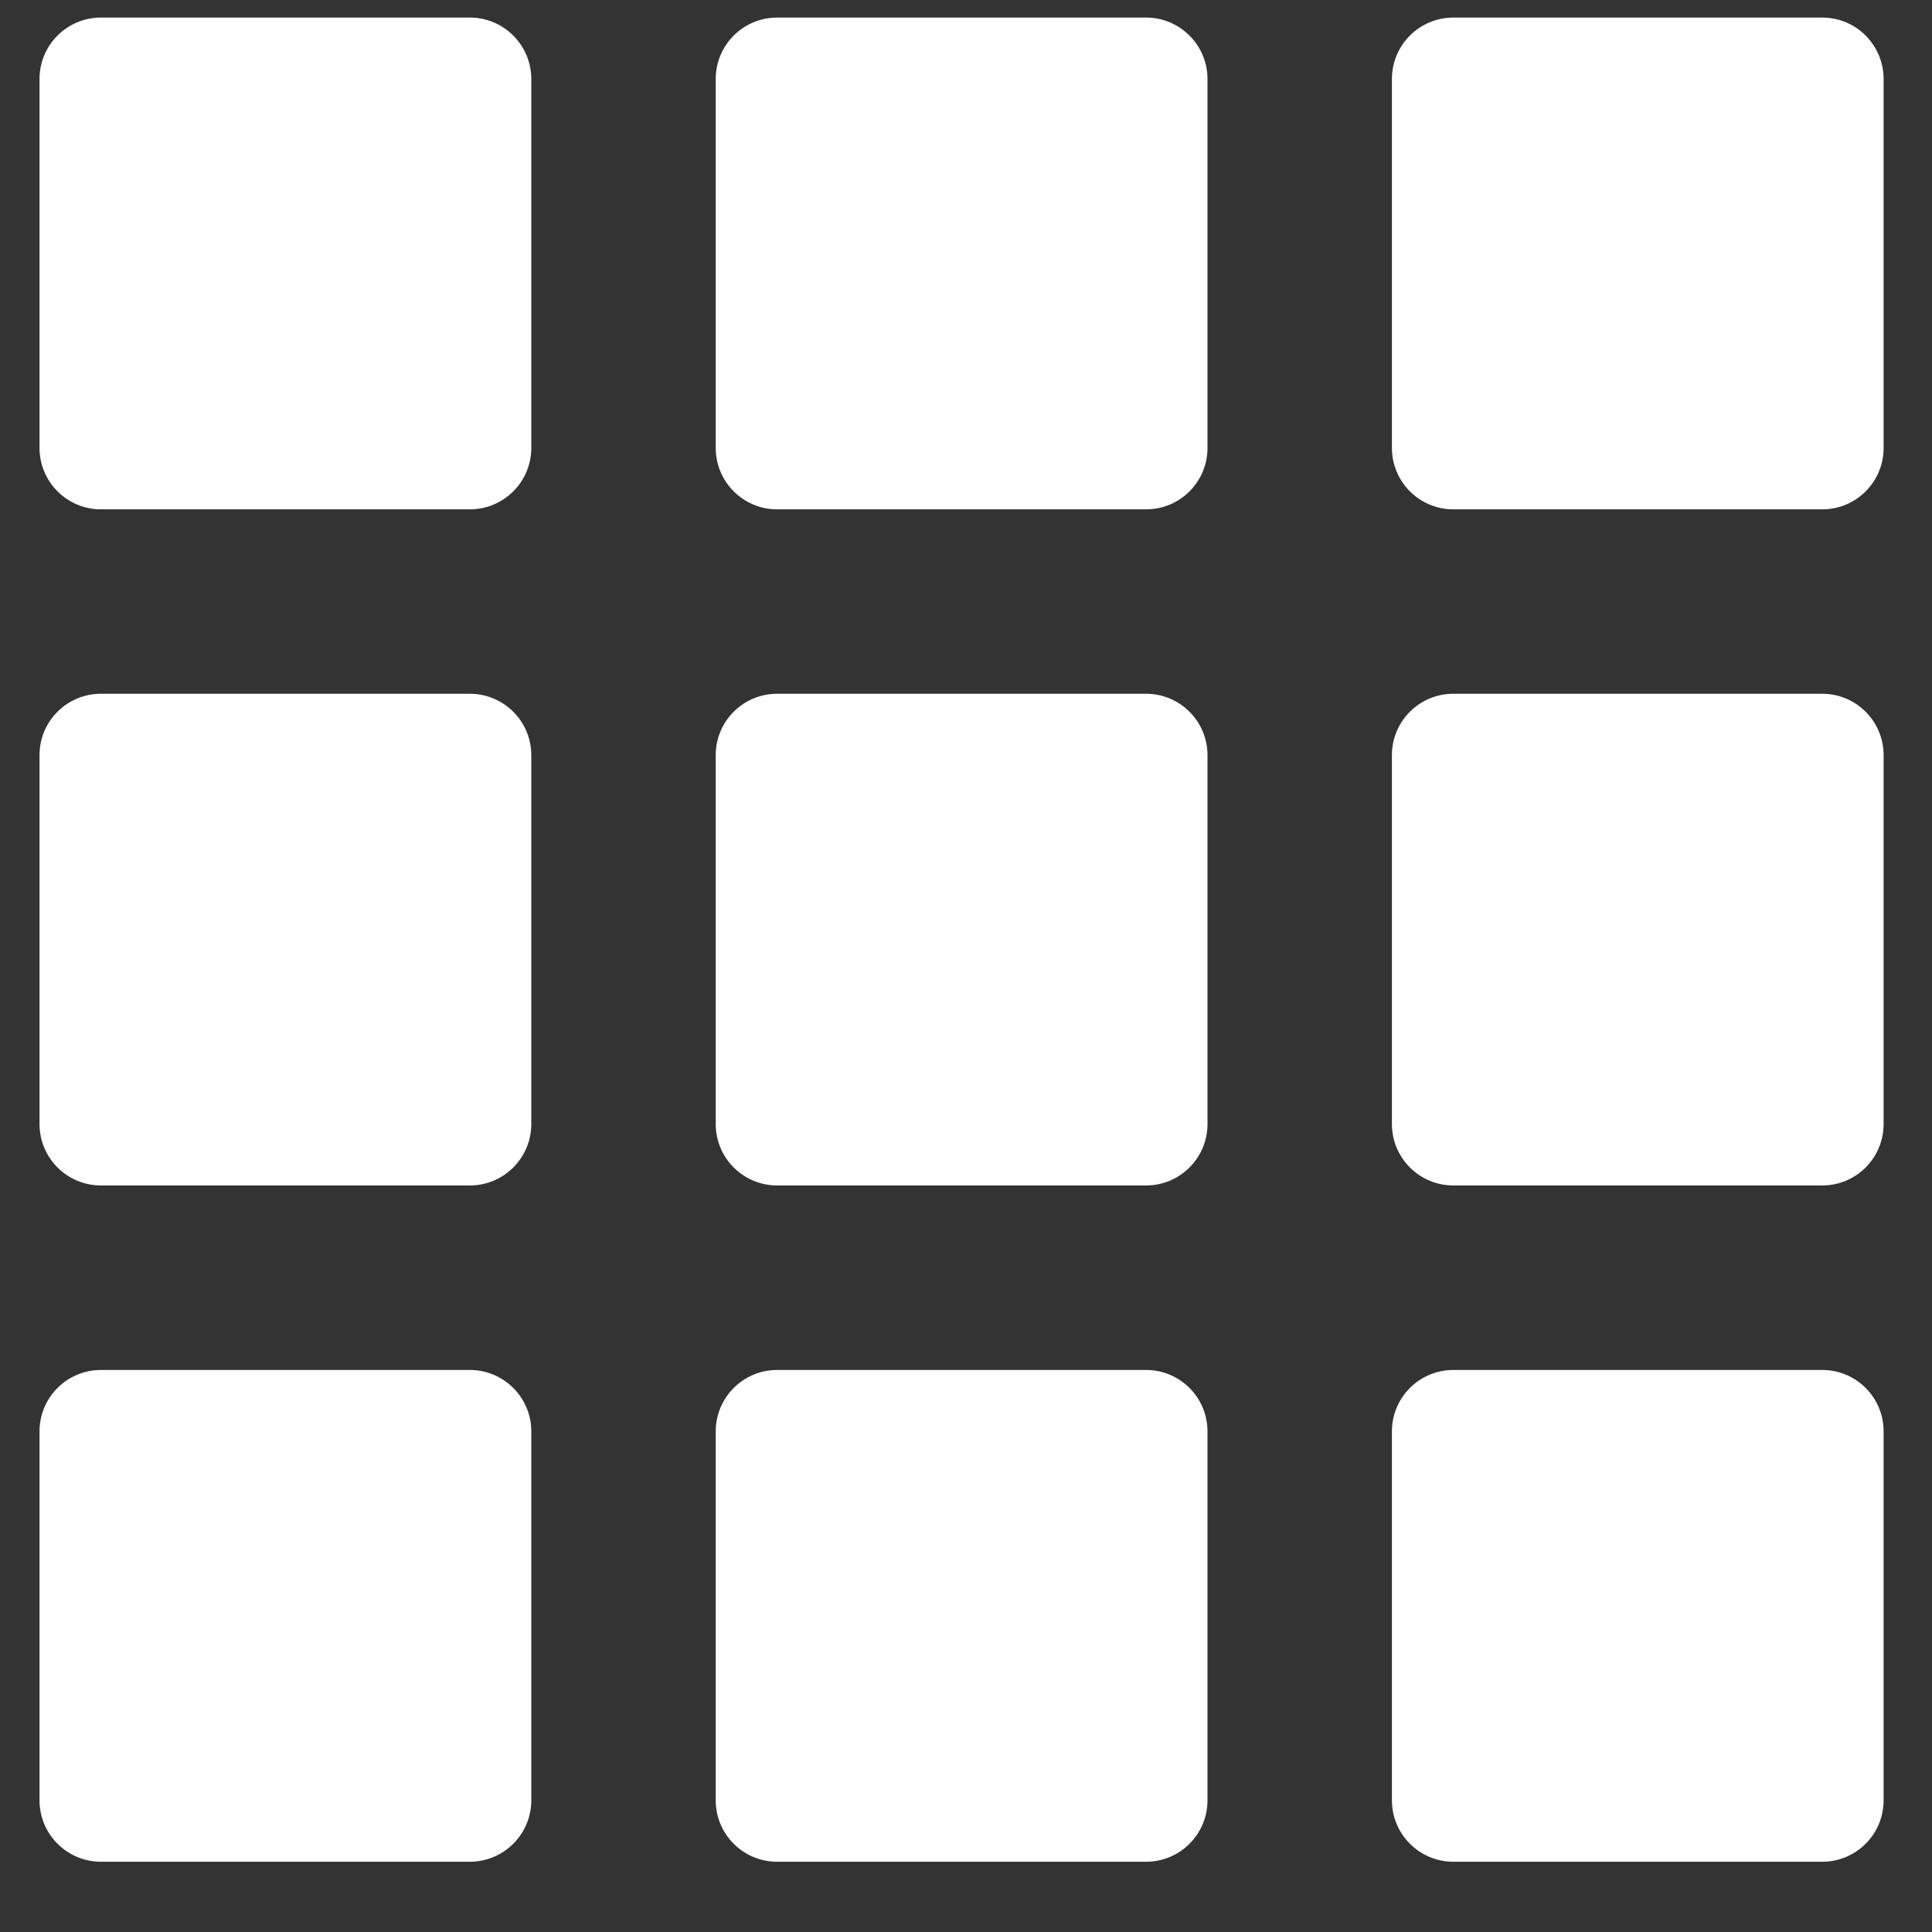 <?xml version="1.0" encoding="utf-8"?>
<!-- Generator: Adobe Illustrator 16.0.0, SVG Export Plug-In . SVG Version: 6.00 Build 0)  -->
<!DOCTYPE svg PUBLIC "-//W3C//DTD SVG 1.1//EN" "http://www.w3.org/Graphics/SVG/1.1/DTD/svg11.dtd">
<svg version="1.1" id="grid_1_" xmlns="http://www.w3.org/2000/svg" xmlns:xlink="http://www.w3.org/1999/xlink" x="0px" y="0px"
	 width="22px" height="22px" viewBox="0 0 22 22" enable-background="new 0 0 22 22" xml:space="preserve">
<rect x="0" y="0" width="22" height="22" fill="#333333" stroke="none"/>
<g id="grid">
	<g>
		<path fill="#FFFFFF" d="M13.05,0.2h-4.2c-0.387,0-0.7,0.313-0.7,0.7V5.1c0,0.387,0.313,0.7,0.7,0.7h4.2c0.387,0,0.7-0.313,0.7-0.7
			V0.9C13.75,0.514,13.437,0.2,13.05,0.2z M20.75,0.2h-4.2c-0.387,0-0.7,0.313-0.7,0.7V5.1c0,0.387,0.313,0.7,0.7,0.7h4.2
			c0.387,0,0.699-0.313,0.699-0.7V0.9C21.449,0.514,21.137,0.2,20.75,0.2z M5.35,0.2h-4.2c-0.387,0-0.7,0.313-0.7,0.7V5.1
			c0,0.387,0.313,0.7,0.7,0.7h4.2c0.386,0,0.7-0.313,0.7-0.7V0.9C6.05,0.514,5.736,0.2,5.35,0.2z M13.05,7.9h-4.2
			c-0.387,0-0.7,0.312-0.7,0.699v4.2c0,0.387,0.313,0.7,0.7,0.7h4.2c0.387,0,0.7-0.313,0.7-0.7V8.6
			C13.75,8.213,13.437,7.9,13.05,7.9z M20.75,7.9h-4.2c-0.387,0-0.7,0.312-0.7,0.699v4.2c0,0.387,0.313,0.7,0.7,0.7h4.2
			c0.387,0,0.699-0.313,0.699-0.7V8.6C21.449,8.213,21.137,7.9,20.75,7.9z M5.35,7.9h-4.2c-0.387,0-0.7,0.312-0.7,0.699v4.2
			c0,0.387,0.313,0.7,0.7,0.7h4.2c0.386,0,0.7-0.313,0.7-0.7V8.6C6.05,8.213,5.736,7.9,5.35,7.9z M13.05,15.6h-4.2
			c-0.387,0-0.7,0.313-0.7,0.7v4.2c0,0.387,0.313,0.7,0.7,0.7h4.2c0.387,0,0.7-0.313,0.7-0.7v-4.2
			C13.75,15.913,13.437,15.6,13.05,15.6z M20.75,15.6h-4.2c-0.387,0-0.7,0.313-0.7,0.7v4.2c0,0.387,0.313,0.7,0.7,0.7h4.2
			c0.387,0,0.699-0.313,0.699-0.7v-4.2C21.449,15.913,21.137,15.6,20.75,15.6z M5.35,15.6h-4.2c-0.387,0-0.7,0.313-0.7,0.7v4.2
			c0,0.387,0.313,0.7,0.7,0.7h4.2c0.386,0,0.7-0.313,0.7-0.7v-4.2C6.05,15.913,5.736,15.6,5.35,15.6z"/>
	</g>
</g>
</svg>
